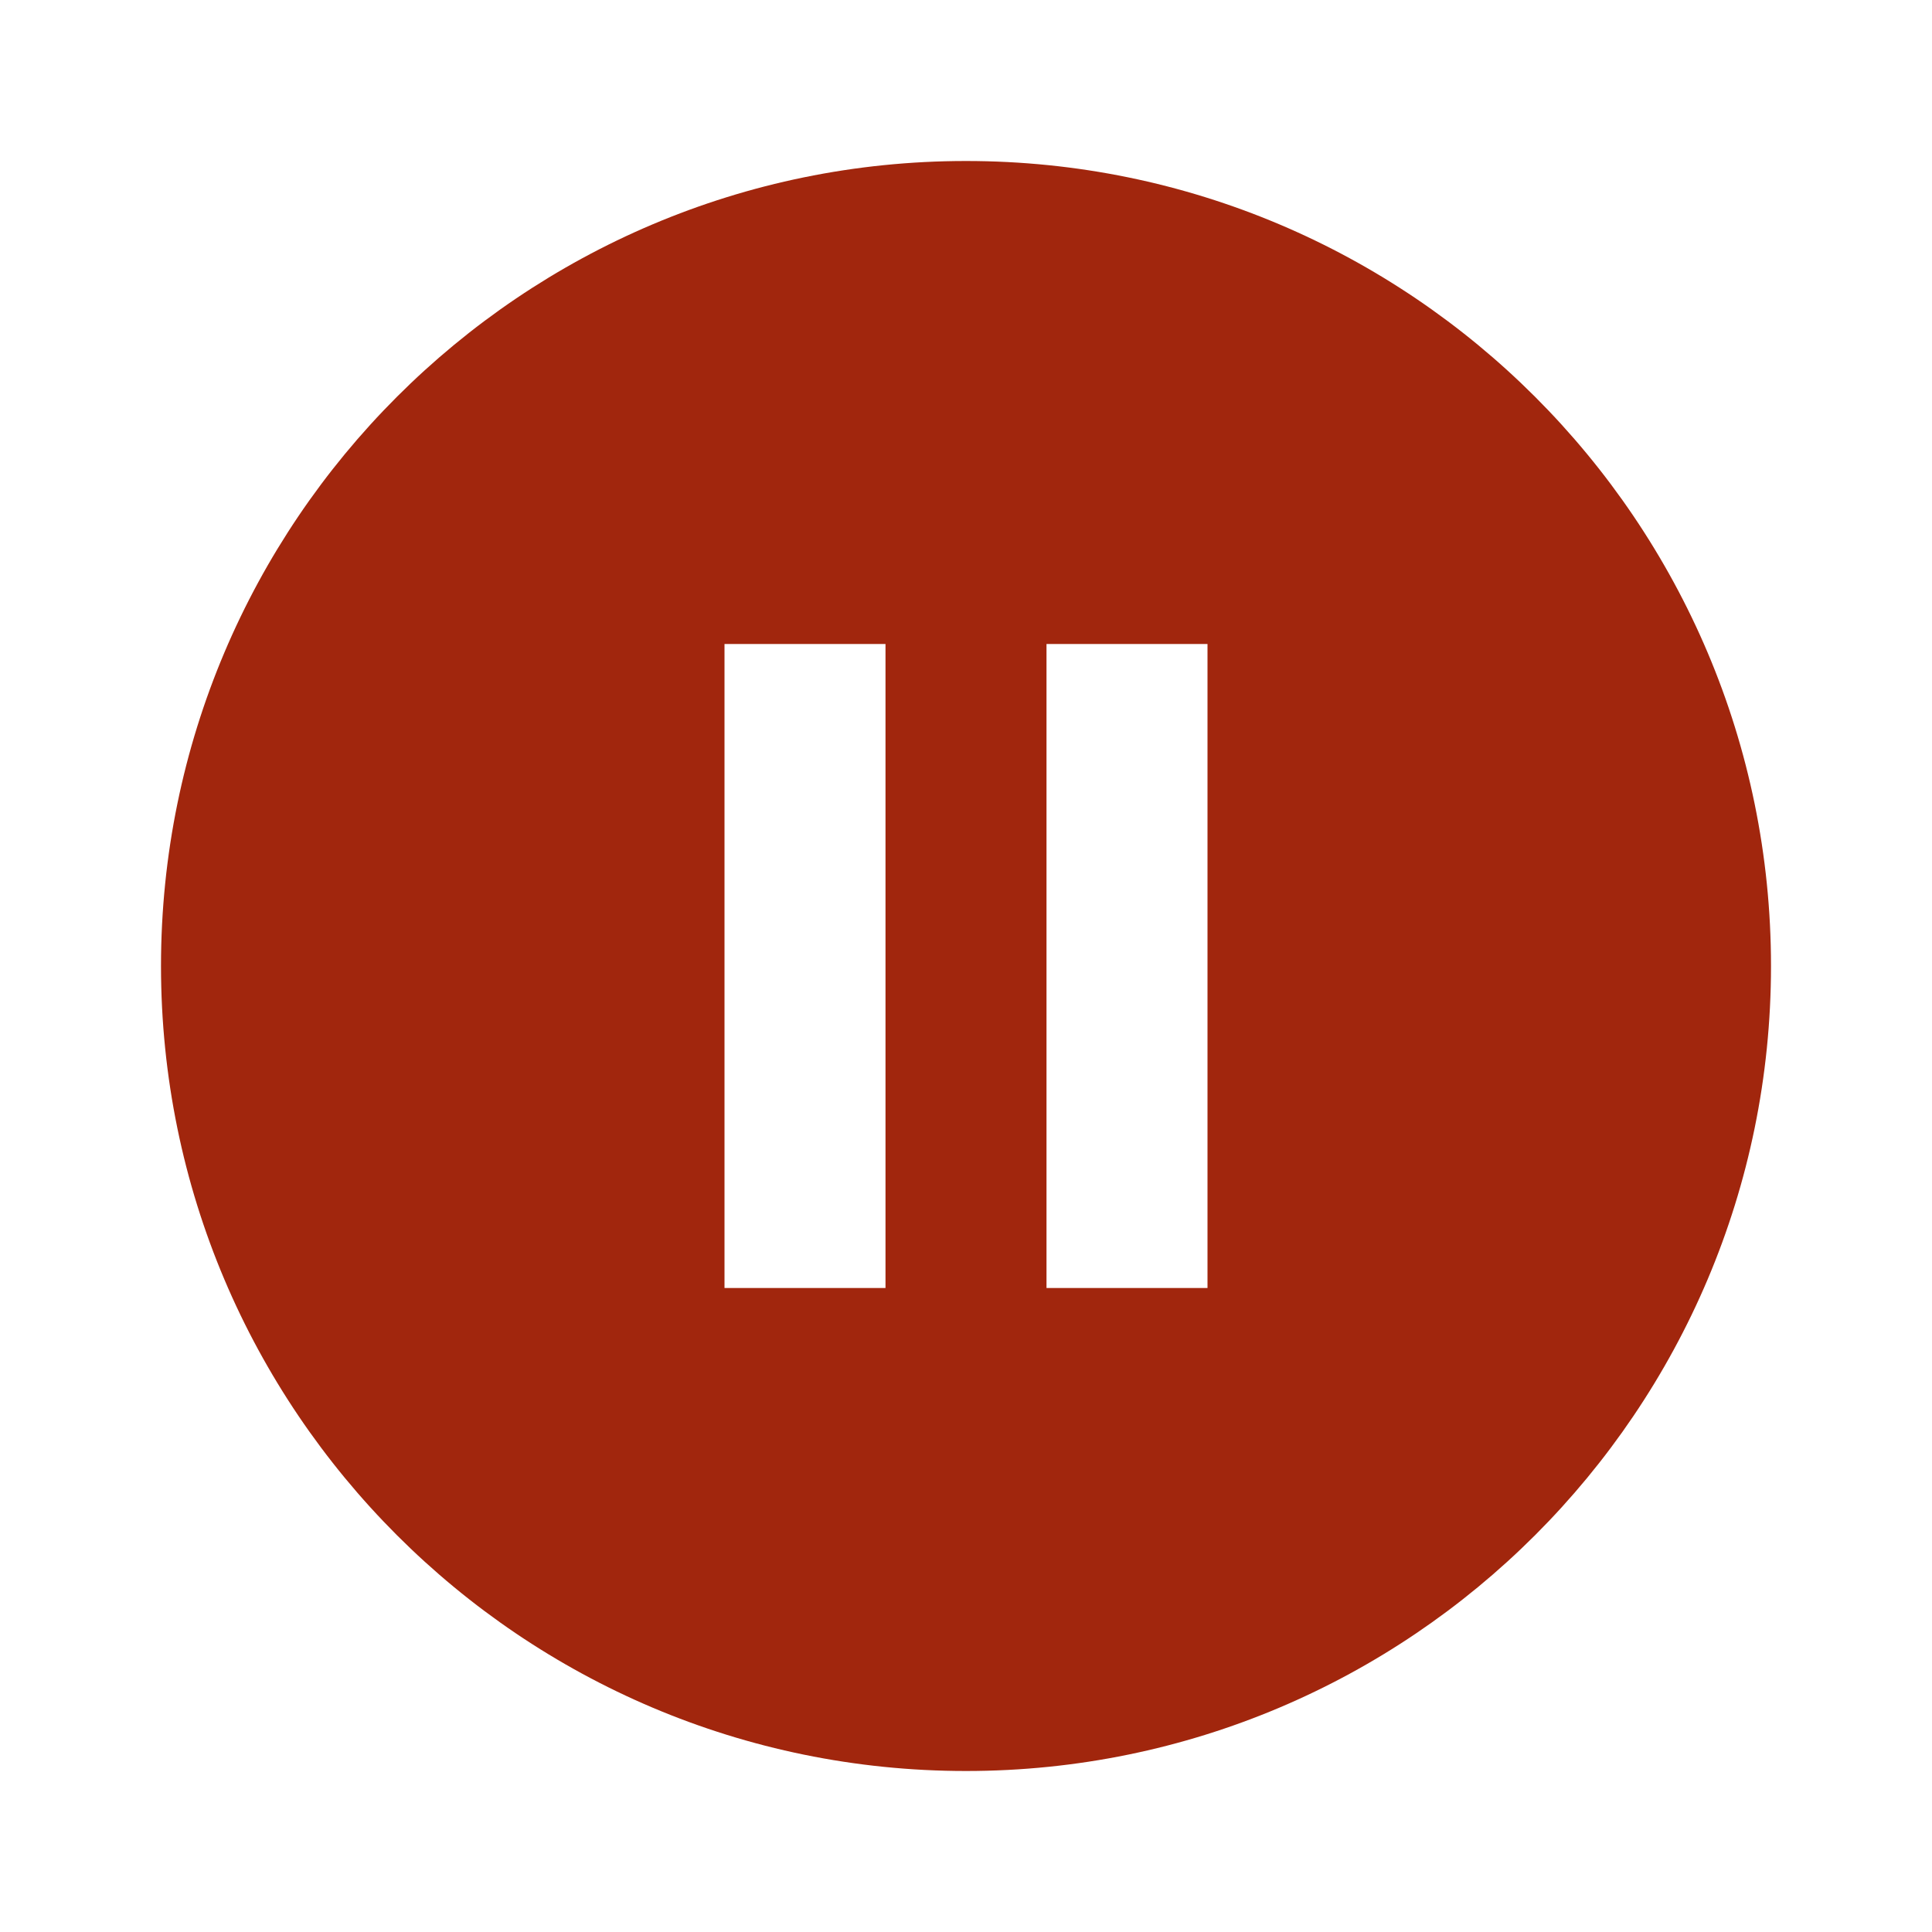<svg xmlns="http://www.w3.org/2000/svg" enable-background="new 0 0 24 24" viewBox="0 0 24 24">
    <defs>
        <style>
            .icon-bg {
                fill: #A1260D;
            }
        </style>
    </defs>
    <rect fill="none" height="24" width="24" />
    <path class="icon-bg"
        d="M12,2C6.48,2,2,6.48,2,12s4.48,10,10,10s10-4.48,10-10S17.52,2,12,2z M11,16H9V8h2V16z M15,16h-2V8h2V16z" />
</svg>